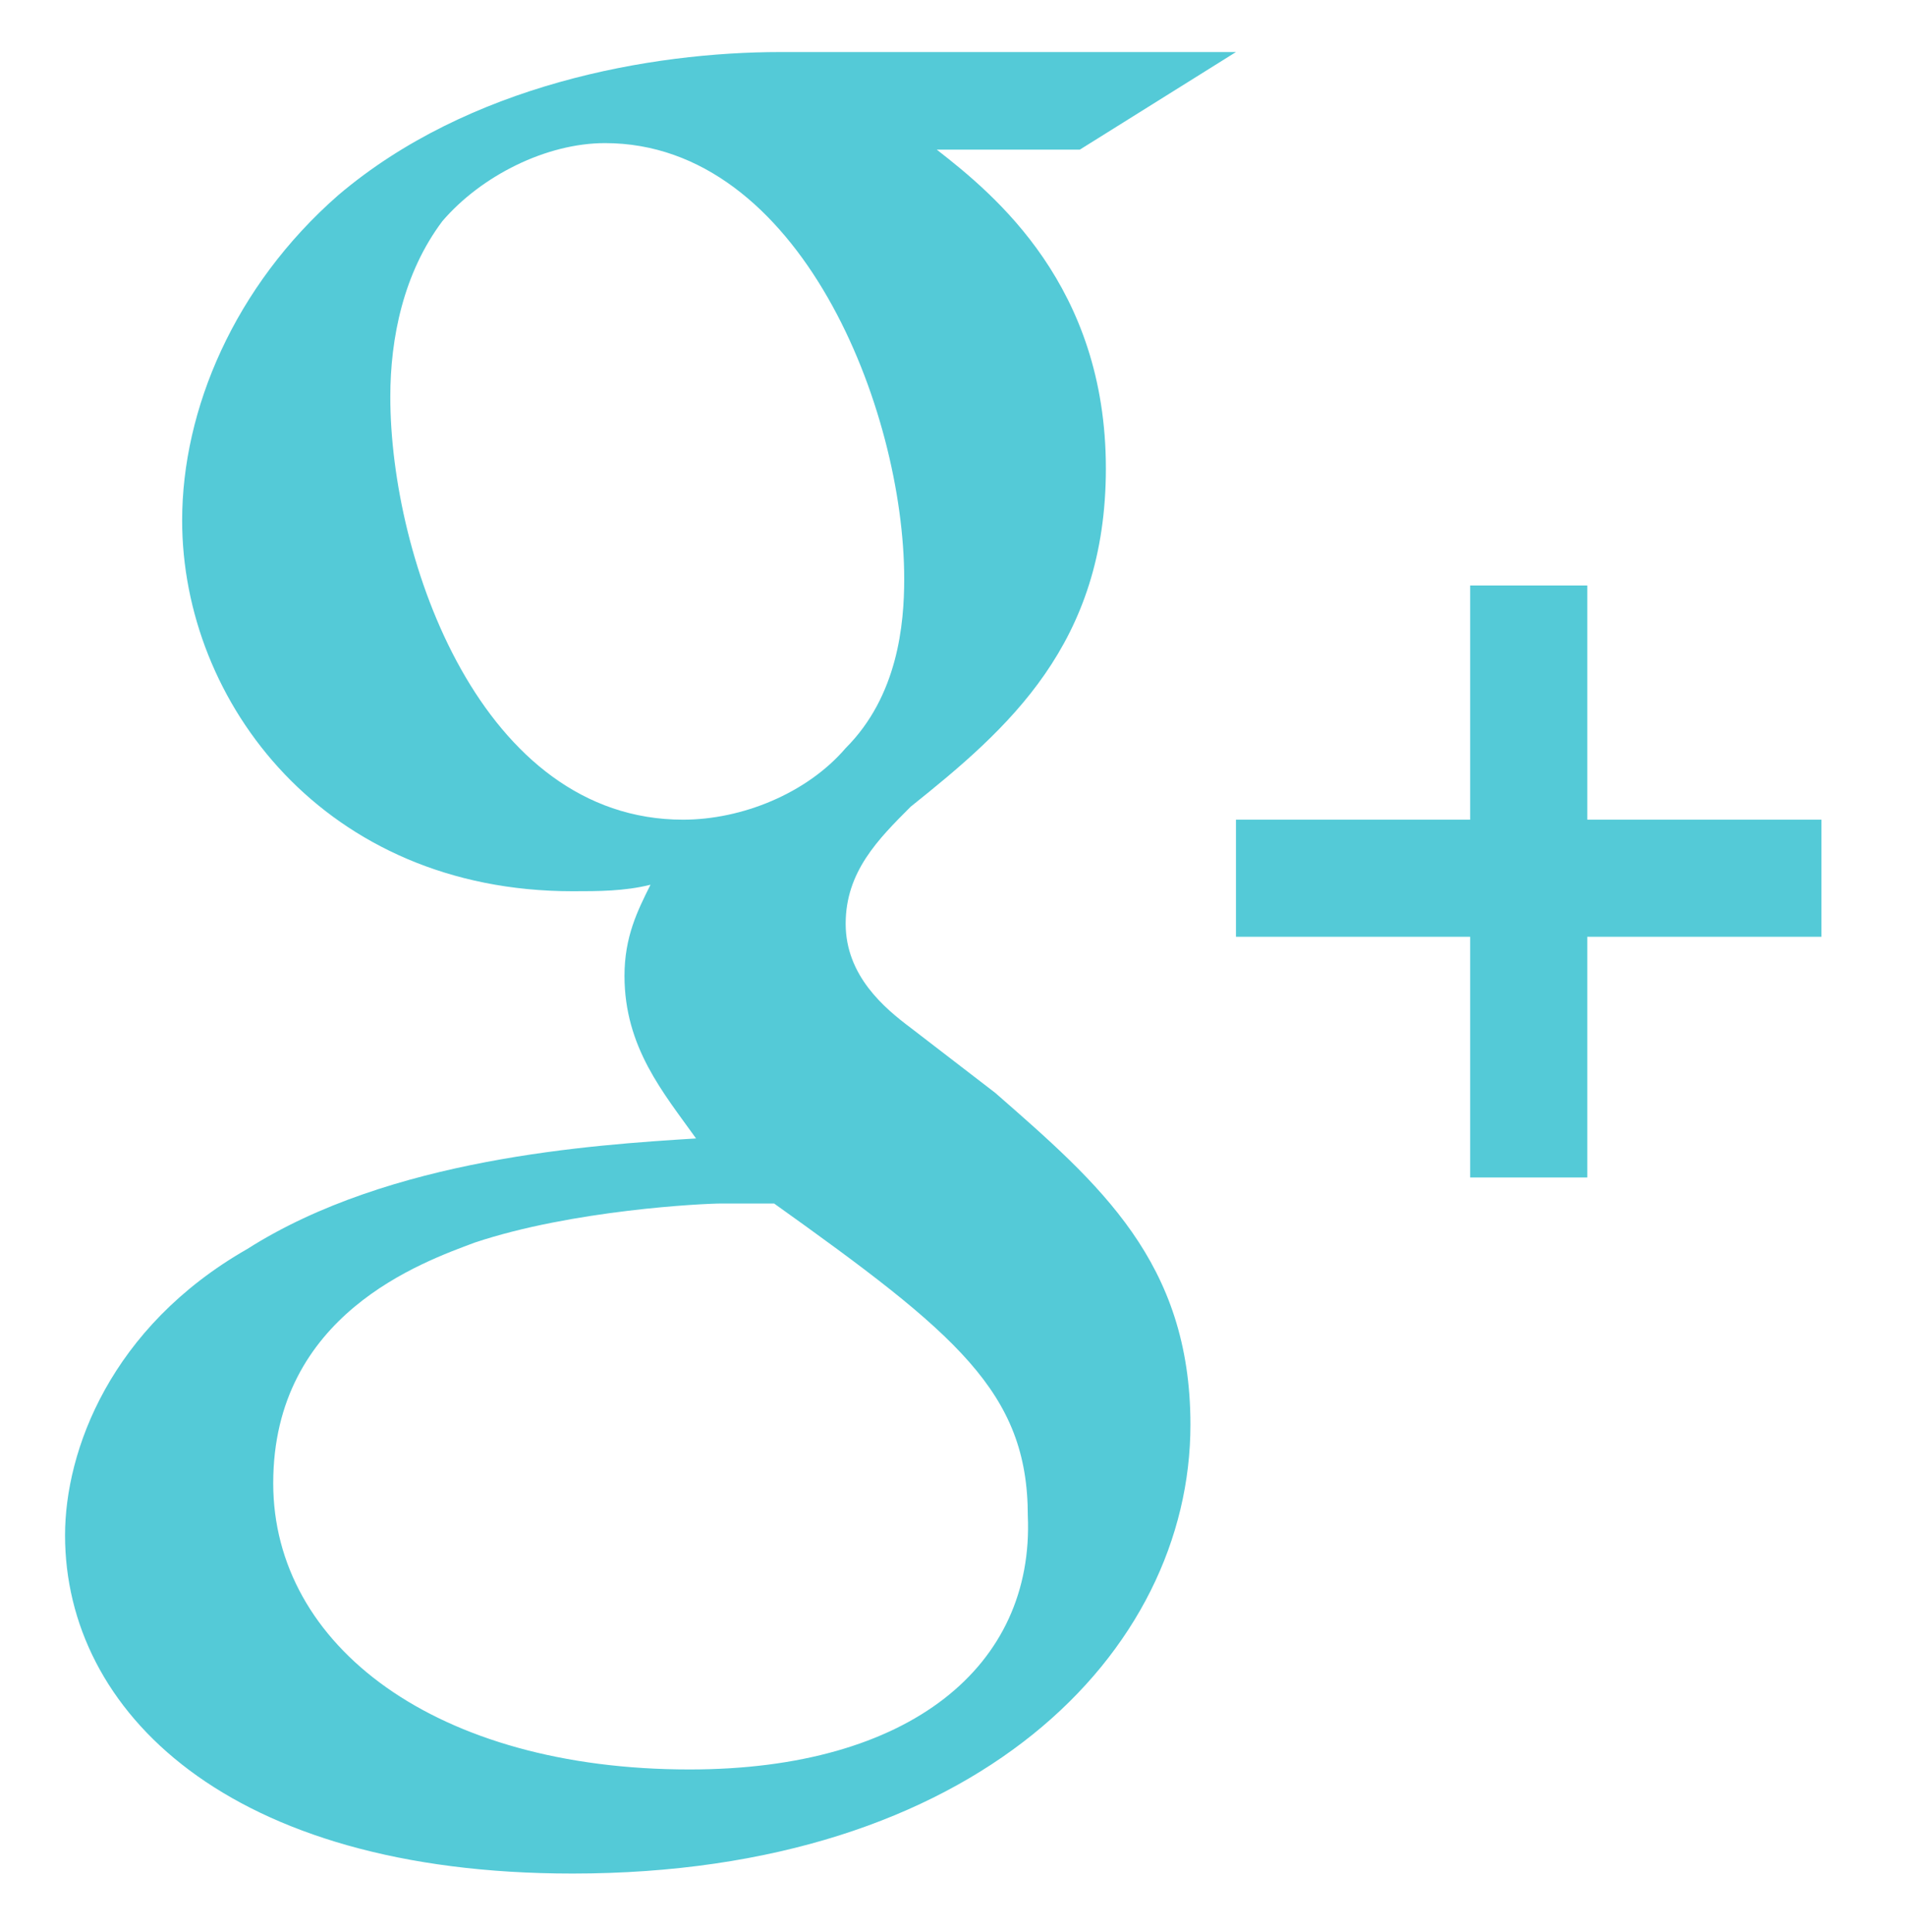 <?xml version="1.0" encoding="utf-8"?>
<!-- Generator: Adobe Illustrator 18.0.0, SVG Export Plug-In . SVG Version: 6.00 Build 0)  -->
<!DOCTYPE svg PUBLIC "-//W3C//DTD SVG 1.1//EN" "http://www.w3.org/Graphics/SVG/1.1/DTD/svg11.dtd">
<svg version="1.1" id="Layer_1" xmlns="http://www.w3.org/2000/svg" xmlns:xlink="http://www.w3.org/1999/xlink" x="0px" y="0px"
	 viewBox="0 0 29.3 29.7" enable-background="new 0 0 29.3 29.7" xml:space="preserve">
<g display="none">
	<rect x="209.4" y="31.7" display="inline" fill="#EB5757" width="59.7" height="59.7"/>
	<rect x="276.8" y="31.7" display="inline" fill="#54CAD7" width="59.7" height="59.7"/>
	<rect x="344.2" y="31.7" display="inline" fill="#4D4D4D" width="59.7" height="59.7"/>
	<rect x="209.4" y="104.6" display="inline" fill="#F48732" width="59.7" height="59.7"/>
	<rect x="276.8" y="104.6" display="inline" fill="#BEF35B" width="59.7" height="59.7"/>
	<rect x="344.2" y="104.6" display="inline" fill="#8B71FB" width="59.7" height="59.7"/>
	<rect x="410.1" y="32.2" display="inline" fill="#F1F1F3" width="39.6" height="132.1"/>
</g>
<rect x="-89.5" y="-53.6" display="none" fill="#4D4D4D" width="163.5" height="154.1"/>
<g display="none">
	<g display="inline">
		<g>
			<path fill="#4D4D4D" d="M429.6-52c0,0,6,7.5,11.4,13.8c5.4,6.3,12.9,12,12.9,12s2.9-0.8,7.9-3.1c5-2.3,5.5-3.4,5.5-3.4
				s-1.5-6-5.3-6.2c-0.6-2.4-1.7-5.3-4.7-5.4c-0.3-2.6-2.3-7.9-6.1-8.7c0.2-2.9-1.4-5.4-1.4-5.4L429.6-52z"/>
			<path fill="#4D4D4D" d="M456.1-59.5l3.4,7.7c0,0-0.9,1-2.2,1.3c-1.3,0.3-4.3-3.1-5.1-4.9c-0.8-1.7-1.6-4-1.6-4L456.1-59.5z"/>
			<g>
				<path fill="#4D4D4D" d="M409.8-68.5c0,0-0.2,1.1,0.2,3.4c-2.2,1.9-3.1,5-2,7.9c1.1,2.9,3.9,4.6,6.8,4.5c1.2,1.9,2.1,2.6,2.1,2.6
					l6.6-0.9l-4.2-10.7l-4.2-10.7L409.8-68.5z"/>
				<path fill="#8B71FB" d="M453.9-100.1c-7.2,11.8-21.7,18.5-28.4,21.5c-6.7,3-8.7,3.1-10.1,4.9c-1.4,1.9,2.8,12.5,2.8,12.5
					s4.1,10.7,6.4,11.1c2.3,0.4,3.9-0.9,10.8-3.3c6.9-2.4,22.2-7.3,35.4-3.5c13.2,3.8,20,6.2,20,6.2l-13.2-33.8l-13.2-33.8
					C464.4-118.3,461.1-111.9,453.9-100.1z"/>
				<path fill="#6656C5" d="M447.8-73.3c-11,4.3-20.2,10.6-27,17.9c1.3,2.6,2.8,5.1,3.9,5.3c2.3,0.4,3.9-0.9,10.8-3.3
					c6.9-2.4,22.2-7.3,35.4-3.5c13.2,3.8,20,6.2,20,6.2L480-78.5C470-79.3,458.8-77.7,447.8-73.3z"/>
			</g>
			<g>
				<path fill="#4D4D4D" d="M497-58.9c0.7,3.9-0.3,6.7-3.5,8l0,0c-3.2,1.2-5.9,0-8-3.5c0,0-2.9-2.9-12.8-28.2
					c-9.9-25.2-9.7-29.3-9.7-29.3c-0.2-4,0.3-6.7,3.5-8l0,0c3.2-1.2,5.5,0,8,3.5c0,0,3.7,4.9,12.8,28.2
					C496.4-65.1,497-58.9,497-58.9z"/>
				<path fill="#F1F1F3" d="M486.2-87.8c6.7,17.1,9,32.1,9,32.1s-8.5-12.6-15.2-29.7c-6.7-17.1-9-32.1-9-32.1
					S479.5-104.9,486.2-87.8z"/>
			</g>
		</g>
		<g>
			<path fill="#4D4D4D" d="M521-98.4c0.2,0.6-0.1,1.3-0.7,1.5l-20.5,7c-0.6,0.2-1.3-0.1-1.5-0.7l0,0c-0.2-0.6,0.1-1.3,0.7-1.5
				l20.5-7C520.2-99.3,520.8-99,521-98.4L521-98.4z"/>
			<g>
				<path fill="#4D4D4D" d="M505.9-122.2c0.6,0.3,0.8,1,0.5,1.6l-9.6,19.5c-0.3,0.6-1,0.8-1.6,0.5l0,0c-0.6-0.3-0.8-1-0.5-1.6
					l9.6-19.5C504.6-122.2,505.3-122.5,505.9-122.2L505.9-122.2z"/>
				<path fill="#4D4D4D" d="M523.6-70.3c0.3-0.6,0-1.3-0.5-1.6l-19.5-9.6c-0.6-0.3-1.3,0-1.6,0.5l0,0c-0.3,0.6,0,1.3,0.5,1.6
					l19.5,9.6C522.6-69.4,523.3-69.7,523.6-70.3L523.6-70.3z"/>
			</g>
		</g>
	</g>
	<g display="inline">
		<g>
			<polygon fill="#54CAD7" points="623.6,-72.7 623.6,-67 531.5,-67 531.5,-159 537.3,-159 537.3,-72.7 			"/>
			<polygon fill="#4D4D4D" points="572.7,-127.1 596.2,-121.2 604.3,-134.8 611.7,-130.3 612.1,-153.3 592,-142.2 599.4,-137.7 
				593.5,-127.8 570.9,-133.5 546.8,-109.3 550.8,-105.2 			"/>
			<polygon fill="#54CAD7" points="566.1,-78.5 577.6,-78.5 577.6,-119.9 574.5,-120.7 566.1,-112.3 			"/>
			<polygon fill="#54CAD7" points="548.8,-99.1 548.8,-78.5 560.3,-78.5 560.3,-106.6 550.8,-97.1 			"/>
			<polygon fill="#54CAD7" points="600.6,-117.3 600.6,-78.5 612.1,-78.5 612.1,-123.4 606.3,-126.9 			"/>
			<polygon fill="#54CAD7" points="594.8,-78.5 594.8,-115.6 583.3,-118.5 583.3,-78.5 			"/>
		</g>
	</g>
</g>
<g id="Responsivo_1_" display="none">
	<g display="inline">
		<g>
			<g>
				<path fill="#4D4D4D" stroke="#F1F1F3" stroke-width="6" stroke-miterlimit="10" d="M-463.4-110.7h-1.3c0,0-7.7-2.2-7.7-23.8
					c0-6.4-34.1-6.3-34.1,0.6c0,20.8-7.9,23.2-7.9,23.2h-1.1c-1,0-1.7,0.4-1.7,1.3v0.9c0,1,0.8,1.3,1.7,1.3h52.1
					c1,0,3.4-0.3,3.4-1.3v-0.9C-460-110.4-462.5-110.7-463.4-110.7z"/>
				<path fill="#4D4D4D" stroke="#F1F1F3" stroke-width="6" stroke-miterlimit="10" d="M-429-218.4h-121.2c-2.3,0-3.6,0.6-3.6,3
					v73.3v11.2c0,2.3,1.2,4.5,3.6,4.5H-429c2.3,0,3.7-2.2,3.7-4.5v-11.2v-73.3C-425.3-217.8-426.7-218.4-429-218.4z"/>
			</g>
		</g>
	</g>
	<g display="inline">
		<g>
			<g>
				<path fill="#4D4D4D" stroke="#F1F1F3" stroke-width="6" stroke-miterlimit="10" d="M-409.6-92.9c0,2.6-2,4.8-4.5,4.8h-47.1
					c-2.5,0-5.7-2.1-5.7-4.8v-64.9c0-2.6,3.2-3.3,5.7-3.3h47.1c2.5,0,4.5,0.7,4.5,3.3V-92.9z"/>
			</g>
		</g>
	</g>
	<g display="inline">
		<g>
			<g>
				<path fill="#4D4D4D" stroke="#F1F1F3" stroke-width="6" stroke-miterlimit="10" d="M-444.4-92.2c0,2.1-2.8,4-5,4h-24.4
					c-2.1,0-1.9-1.9-1.9-4v-52.6c0-2.1-0.2-2.4,1.9-2.4h24.4c2.1,0,5,0.3,5,2.4V-92.2z"/>
				<g>
					<path fill="#4D4D4D" stroke="#F1F1F3" stroke-width="6" stroke-miterlimit="10" d="M-440.9-92.2c0,2.1-2.8,4-5,4h-24.4
						c-2.1,0-1.9-1.9-1.9-4v-52.6c0-2.1-0.2-2.4,1.9-2.4h24.4c2.1,0,5,0.3,5,2.4V-92.2z"/>
				</g>
			</g>
		</g>
	</g>
	<g display="inline">
		<g>
			<g>
				<path fill="#4D4D4D" d="M-463.4-110.7h-1.3c0,0-7.7-2.2-7.7-23.8c0-6.4-34.1-6.3-34.1,0.6c0,20.8-7.9,23.2-7.9,23.2h-1.1
					c-1,0-1.7,0.4-1.7,1.3v0.9c0,1,0.8,1.3,1.7,1.3h52.1c1,0,3.4-0.3,3.4-1.3v-0.9C-460-110.4-462.5-110.7-463.4-110.7z"/>
				<path fill="#4D4D4D" d="M-429-218.4h-121.2c-2.3,0-3.6,0.6-3.6,3v73.3v11.2c0,2.3,1.2,4.5,3.6,4.5H-429c2.3,0,3.7-2.2,3.7-4.5
					v-11.2v-73.3C-425.3-217.8-426.7-218.4-429-218.4z"/>
				<rect x="-548.6" y="-213.2" fill="#F0F0F0" width="116.4" height="67.7"/>
				<path fill="#B1B1B1" d="M-484.3-135.1c0,2.9-2.3,5.2-5.2,5.2l0,0c-2.9,0-5.2-2.3-5.2-5.2l0,0c0-2.9,2.3-5.2,5.2-5.2l0,0
					C-486.6-140.3-484.3-137.9-484.3-135.1L-484.3-135.1z"/>
			</g>
		</g>
		<g>
			<path fill="#FF4522" d="M-501.7-202.7c0,1-2.3,1.6-3.4,1.6h-21.8c-1.1,0-0.8-0.7-0.8-1.6v-3.4c0-1-0.3-1.9,0.8-1.9h21.8
				c1.1,0,3.4,0.9,3.4,1.9V-202.7z"/>
			<path fill="#47DCE3" d="M-449.6-180.7c0,1-2.7,2.2-3.8,2.2h-73.5c-1.1,0-0.8-1.3-0.8-2.2v-16.2c0-1-0.3-2.4,0.8-2.4h73.5
				c1.1,0,3.8,1.4,3.8,2.4V-180.7z"/>
			<path fill="#979797" d="M-505.2-155.1c0,2.1-0.7,6.1-1.9,6.1h-19.9c-1.1,0-0.8-4-0.8-6.1v-19.2c0-2.1-0.3-2.5,0.8-2.5h19.9
				c1.1,0,1.9,0.4,1.9,2.5V-155.1z"/>
			<path fill="#979797" d="M-479.1-155.1c0,2.1-0.5,6.1-1.7,6.1h-19.9c-1.1,0-1-4-1-6.1v-19.2c0-2.1-0.1-2.5,1-2.5h19.9
				c1.1,0,1.7,0.4,1.7,2.5V-155.1z"/>
			<path fill="#979797" d="M-449.6-155.1c0,2.1-2.7,6.1-3.8,6.1h-19.9c-1.1,0-2.4-4-2.4-6.1v-19.2c0-2.1,1.3-2.5,2.4-2.5h19.9
				c1.1,0,3.8,0.4,3.8,2.5V-155.1z"/>
		</g>
	</g>
	<g display="inline">
		<g>
			<g>
				<path fill="#4D4D4D" d="M-409.6-92.9c0,2.6-2,4.8-4.5,4.8h-47.1c-2.5,0-5.7-2.1-5.7-4.8v-64.9c0-2.6,3.2-3.3,5.7-3.3h47.1
					c2.5,0,4.5,0.7,4.5,3.3V-92.9z"/>
				<rect x="-460" y="-157.6" fill="#F0F0F0" width="45.2" height="57.3"/>
				<circle fill="#B1B1B1" cx="-437.6" cy="-94.2" r="3.8"/>
			</g>
		</g>
		<g>
			<path fill="#FF4522" d="M-439.2-149c0,0.7,0.7,1.7,0,1.7h-15c-0.8,0-2.4-1-2.4-1.7v-2.6c0-0.7,1.6-0.8,2.4-0.8h15
				c0.8,0,0,0.1,0,0.8V-149z"/>
			<path fill="#47DCE3" d="M-420-129.4c0,0.9-0.6,3-1.3,3h-32.9c-0.7,0-2.3-2.2-2.3-3v-13.5c0-0.9,1.6-2.5,2.3-2.5h32.9
				c0.7,0,1.3,1.7,1.3,2.5V-129.4z"/>
			<path fill="#979797" d="M-439.2-106.5c0,1.7-0.4,2.7-1.2,2.7h-13.7c-0.8,0-2.5-1-2.5-2.7v-16c0-1.7,1.6-2.1,2.5-2.1h13.7
				c0.8,0,1.2,0.4,1.2,2.1V-106.5z"/>
			<path fill="#979797" d="M-420-107.2c0,1.7-0.6,3.4-1.3,3.4h-14.7c-0.7,0-1.3-1.7-1.3-3.4v-14.3c0-1.7,0.6-3.1,1.3-3.1h14.7
				c0.7,0,1.3,1.4,1.3,3.1V-107.2z"/>
		</g>
	</g>
	<g display="inline">
		<g>
			<g>
				<path fill="#4D4D4D" d="M-444.4-92.2c0,2.1-2.8,4-5,4h-24.4c-2.1,0-1.9-1.9-1.9-4v-52.6c0-2.1-0.2-2.4,1.9-2.4h24.4
					c2.1,0,5,0.3,5,2.4V-92.2z"/>
				<g>
					<path fill="#4D4D4D" d="M-440.9-92.2c0,2.1-2.8,4-5,4h-24.4c-2.1,0-1.9-1.9-1.9-4v-52.6c0-2.1-0.2-2.4,1.9-2.4h24.4
						c2.1,0,5,0.3,5,2.4V-92.2z"/>
					<rect x="-472.2" y="-142" fill="#F0F0F0" width="27.8" height="46.9"/>
					<circle fill="#B1B1B1" cx="-458" cy="-92.7" r="2.3"/>
					<path fill="#B1B1B1" d="M-453.1-144.3c0,0.3-0.2,0.5-0.5,0.5h-11.1c-0.3,0-0.5-0.2-0.5-0.5v-0.7c0-0.3,0.2-0.5,0.5-0.5h11.1
						c0.3,0,0.5,0.2,0.5,0.5V-144.3z"/>
				</g>
			</g>
		</g>
		<g>
			<path fill="#FF4522" d="M-449.6-134.5c0,0.6-0.5,1.2-1.2,1.2h-18.5c-0.6,0-1.2-0.5-1.2-1.2v-2.9c0-0.6,0.5-1.2,1.2-1.2h18.5
				c0.6,0,1.2,0.5,1.2,1.2V-134.5z"/>
			<path fill="#47DCE3" d="M-449.6-120.6c0,0.6-0.5,1.2-1.2,1.2h-18.5c-0.6,0-1.2-0.5-1.2-1.2v-9.8c0-0.6,0.5-1.2,1.2-1.2h18.5
				c0.6,0,1.2,0.5,1.2,1.2V-120.6z"/>
			<path fill="#979797" d="M-447.8-110.9c0,0.6-1.2,1.9-1.9,1.9h-19.9c-0.7,0-0.9-1.3-0.9-1.9v-5.8c0-0.6,0.2-1,0.9-1h19.9
				c0.7,0,1.9,0.3,1.9,1V-110.9z"/>
			<path fill="#979797" d="M-447.8-101.4c0,0.6-1.2,1.1-1.9,1.1h-19.9c-0.7,0-0.9-0.5-0.9-1.1v-5.8c0-0.6,0.2-0.1,0.9-0.1h19.9
				c0.7,0,1.9-0.6,1.9,0.1V-101.4z"/>
		</g>
	</g>
</g>
<g id="RS" display="none">
	<polygon display="inline" fill="#F1F1F3" points="-570.7,-8.8 -571.3,2.9 -567.8,2.4 -564.1,-1.7 -560.4,-3.4 -529.5,-2.9 
		-517.3,-22 -517.9,-25.9 -551.6,-24.4 	"/>
	<polygon display="inline" fill="#F48732" stroke="#F1F1F3" stroke-width="6" stroke-miterlimit="10" points="-552.4,-24.4 
		-520.4,-24.4 -520.4,-74.4 -600.4,-74.4 -600.4,-24.4 -568.5,-24.4 -568.5,-8.8 	"/>
	<polygon display="inline" fill="#F48732" stroke="#F1F1F3" stroke-width="4" stroke-miterlimit="10" points="-595.9,4 -612,4 
		-612,-21.2 -571.7,-21.2 -571.7,4 -587.8,4 -587.8,11.9 	"/>
	
		<line display="inline" fill="none" stroke="#F1F1F3" stroke-width="2" stroke-miterlimit="10" x1="-583" y1="-57.2" x2="-537.9" y2="-57.2"/>
	
		<line display="inline" fill="none" stroke="#F1F1F3" stroke-width="2" stroke-miterlimit="10" x1="-603.5" y1="-12.5" x2="-579.8" y2="-12.5"/>
	
		<line display="inline" fill="none" stroke="#F1F1F3" stroke-width="2" stroke-miterlimit="10" x1="-603.5" y1="-4.9" x2="-589.5" y2="-4.9"/>
	
		<line display="inline" fill="none" stroke="#F1F1F3" stroke-width="2" stroke-miterlimit="10" x1="-583" y1="-49.5" x2="-553.8" y2="-49.5"/>
	
		<line display="inline" fill="none" stroke="#F1F1F3" stroke-width="2" stroke-miterlimit="10" x1="-583" y1="-41.6" x2="-576.3" y2="-41.6"/>
	
		<line display="inline" fill="none" stroke="#F1F1F3" stroke-width="2" stroke-miterlimit="10" x1="-567.8" y1="-41.6" x2="-545.1" y2="-41.6"/>
	<g display="inline">
		<path fill="#F1F1F3" d="M-462.7,8.1c2.5-3.7,3.2-8.7,1.5-12.8c-1.8-4.4-5.9-7-11-7l-19.5,0c0.7-4,1.6-9.6,1.5-10.8h0
			c-0.6-8.2-5.6-17.9-5.9-18.3c-1.5-2.8-6.1-5-10.6-5c-1,0-2,0.1-2.9,0.3c-7.3,1.6-9.1,6.7-9,9.4c0,0.5,0.2,8.4,0.3,11.7
			c-1.4,2.9-3.9,7.4-6.5,11.4c-2.7,4.4-4.6,6.9-5.7,8.1c-0.5-0.1-1-0.1-1.5-0.1h-30c-4.5,0-8.2,3.7-8.2,8.2v41.5l0,0.1
			c0.3,4.1,3.8,7.3,7.9,7.3h26.9c3,0,5.7-1.7,7-4.3c1.5,0.7,3.3,1.3,5.4,1.3h40.2c9.1,0,13.1-4.2,14.9-7.8c1.8-3.6,1.8-7.5,1.2-10.3
			c2.1-3.2,3.2-7.6,2-11.5C-462.8,16.8-461.3,12.6-462.7,8.1z"/>
		<path fill="#F48732" d="M-468.2,7.3c5.1-5,3.5-15.2-5.2-15.2l-23,0c0.9-4.9,2.2-12.9,2.1-13.7c-0.5-7.2-5.1-16-5.3-16.4
			c-0.8-1.6-5.1-3.7-9.4-2.8c-5.5,1.2-6.1,4.7-6,5.7c0,0,0.2,9.6,0.3,12.2c-2.6,5.8-11.7,21-14.5,22.2c-0.7-0.4-1.4-0.6-2.2-0.6
			h-29.1c-2.5,0-4.5,2-4.5,4.5v40.1c0.2,2.2,2,3.9,4.2,3.9h26.1c2.3,0,4.2-1.9,4.2-4.2v-1.3c0,0,1-0.1,1.4,0.2
			c1.7,1.1,3.8,2.4,6.5,2.4h39c14.6,0,13-12.9,11.7-14.7c2.5-2.7,4-7.4,1.9-11.1C-468.5,16.8-465.7,12.1-468.2,7.3L-468.2,7.3z"/>
		<rect x="-560.8" y="2.9" fill="#F48732" width="25.2" height="40.1"/>
		<path fill="#F1F1F3" d="M-475,7l-0.2,1c6.7,1.9,3.1,9.6-1.7,10.1l-0.2,1c6.4,1.6,3.4,9.6-1.7,10.1l-0.2,1c5.3,0.9,4,9.8-4,9.8
			l-39.6,0c-2.8,0-5.3-3.2-7.4-3.2h-1.8V6.1c2.2-1.4,5-3.2,6.5-4.5c2.9-2.5,14.7-21.6,14.7-24s-0.2-12.7-0.2-12.7s2.3-3,7.5-0.8
			c0,0,4.4,8.2,4.8,14.7c0,0-2,13.4-3,17.6h27.4C-467.4-3.6-468.7,6-475,7L-475,7z"/>
		<path d="M-475,7"/>
		<circle fill="#F1F1F3" cx="-548.2" cy="38.2" r="3.4"/>
	</g>
</g>
<g id="Marketing" display="none">
	<g display="inline">
		<path fill="#4D4D4D" stroke="#F1F1F3" stroke-width="6" stroke-miterlimit="10" d="M-221.6,266.6c0,0,6.1,7.7,11.6,14.2
			c5.5,6.4,13.2,12.3,13.2,12.3s3-0.8,8.1-3.2c5.1-2.4,5.6-3.5,5.6-3.5s-1.5-6.1-5.4-6.4c-0.6-2.4-1.8-5.5-4.8-5.6
			c-0.3-2.7-2.3-8.1-6.2-9c0.2-3-1.4-5.6-1.4-5.6L-221.6,266.6z"/>
		<path fill="#4D4D4D" stroke="#F1F1F3" stroke-width="6" stroke-miterlimit="10" d="M-194.4,258.9l3.5,7.9c0,0-0.9,1-2.3,1.3
			c-1.4,0.3-4.4-3.2-5.2-5c-0.8-1.8-1.6-4.1-1.6-4.1L-194.4,258.9z"/>
		<path fill="#4D4D4D" stroke="#F1F1F3" stroke-width="6" stroke-miterlimit="10" d="M-241.9,249.7c0,0-0.2,1.2,0.2,3.4
			c-2.2,1.9-3.1,5.2-2,8.1c1.1,2.9,4,4.7,7,4.6c1.3,1.9,2.2,2.7,2.2,2.7l6.7-0.9l-4.3-10.9l-4.3-10.9L-241.9,249.7z"/>
		<path fill="#8B71FB" stroke="#F1F1F3" stroke-width="6" stroke-miterlimit="10" d="M-172.1,233.3"/>
		<g>
			<path fill="#4D4D4D" stroke="#F1F1F3" stroke-width="6" stroke-miterlimit="10" d="M-158.5,268.1c1,0.4,2,0.1,2.7-0.2l0,0
				c3.2-1.3,4-4.4,3.2-8.4c0,0-0.7-6.3-10-30c-9.3-23.8-13.1-28.8-13.1-28.8c-2.6-3.6-4.9-4.8-8.2-3.6l0,0c-0.8,0.3-1.4,0.6-1.9,1.2
				l-0.5,0.8c0,0-3,6-10.3,18.1c-7.3,12.1-22.2,19-29.1,22.1c-6.9,3-8.9,3.2-10.4,5.1c-1.5,1.9,2.9,12.9,2.9,12.9s4.2,11,6.6,11.4
				c2.4,0.4,4-0.9,11.1-3.3c7.1-2.5,22.8-7.5,36.4-3.6C-165.4,265.6-158.5,268.1-158.5,268.1L-158.5,268.1z"/>
		</g>
		<g>
			<path fill="#4D4D4D" d="M-221.6,266.6c0,0,6.1,7.7,11.6,14.2c5.5,6.4,13.2,12.3,13.2,12.3s3-0.8,8.1-3.2c5.1-2.4,5.6-3.5,5.6-3.5
				s-1.5-6.1-5.4-6.4c-0.6-2.4-1.8-5.5-4.8-5.6c-0.3-2.7-2.3-8.1-6.2-9c0.2-3-1.4-5.6-1.4-5.6L-221.6,266.6z"/>
			<path fill="#4D4D4D" d="M-194.4,258.9l3.5,7.9c0,0-0.9,1-2.3,1.3c-1.4,0.3-4.4-3.2-5.2-5c-0.8-1.8-1.6-4.1-1.6-4.1L-194.4,258.9z
				"/>
			<g>
				<path fill="#4D4D4D" d="M-241.9,249.7c0,0-0.2,1.2,0.2,3.4c-2.2,1.9-3.1,5.2-2,8.1c1.1,2.9,4,4.7,7,4.6c1.3,1.9,2.2,2.7,2.2,2.7
					l6.7-0.9l-4.3-10.9l-4.3-10.9L-241.9,249.7z"/>
				<path fill="#8B71FB" d="M-196.7,217.3c-7.3,12-22.2,19-29.1,22c-6.9,3-8.9,3.2-10.4,5.1c-1.5,1.9,2.9,12.8,2.9,12.8
					s4.2,11,6.5,11.4c2.4,0.4,4-0.9,11.1-3.3c7.1-2.4,22.7-7.5,36.3-3.6c13.5,3.9,20.5,6.3,20.5,6.3l-13.5-34.6l-13.5-34.6
					C-185.9,198.7-189.3,205.3-196.7,217.3z"/>
				<path fill="#6656C5" d="M-203,244.7c-11.2,4.4-20.7,10.9-27.6,18.3c1.3,2.7,2.8,5.2,4,5.4c2.4,0.4,4-0.9,11.1-3.3
					c7.1-2.4,22.7-7.5,36.3-3.6c13.5,3.9,20.5,6.3,20.5,6.3l-11.1-28.5C-180.3,238.6-191.7,240.3-203,244.7z"/>
			</g>
			<g>
				<path fill="#4D4D4D" d="M-152.6,259.5c0.8,4-0.3,6.9-3.6,8.2l0,0c-3.2,1.3-6.1,0-8.2-3.6c0,0-3-3-13.1-28.8
					c-10.1-25.8-10-30-10-30c-0.2-4.1,0.3-6.9,3.6-8.2l0,0c3.2-1.3,5.6-0.1,8.2,3.6c0,0,3.8,5.1,13.1,28.8
					C-153.3,253.2-152.6,259.5-152.6,259.5z"/>
				<path fill="#F1F1F3" d="M-163.7,229.9c6.8,17.5,9.2,32.9,9.2,32.9s-8.7-12.9-15.5-30.4c-6.8-17.5-9.2-32.9-9.2-32.9
					S-170.5,212.4-163.7,229.9z"/>
			</g>
		</g>
	</g>
	<g display="inline">
		<g>
			<path fill="#4D4D4D" stroke="#F1F1F3" stroke-width="6" stroke-miterlimit="10" d="M-135.8,219.9c0.2,0.6-0.1,1.3-0.7,1.5
				l-21,7.2c-0.6,0.2-1.3-0.1-1.5-0.7l0,0c-0.2-0.6,0.1-1.3,0.7-1.5l21-7.2C-136.7,219-136,219.3-135.8,219.9L-135.8,219.9z"/>
			<g>
				<path fill="#4D4D4D" stroke="#F1F1F3" stroke-width="6" stroke-miterlimit="10" d="M-151.3,195.5c0.6,0.3,0.8,1,0.5,1.6
					l-9.8,19.9c-0.3,0.6-1,0.8-1.6,0.5l0,0c-0.6-0.3-0.8-1-0.5-1.6l9.8-19.9C-152.6,195.5-151.9,195.3-151.3,195.5L-151.3,195.5z"/>
				<path fill="#4D4D4D" stroke="#F1F1F3" stroke-width="6" stroke-miterlimit="10" d="M-133.2,248.7c0.3-0.6,0-1.3-0.5-1.6
					l-19.9-9.8c-0.6-0.3-1.3,0-1.6,0.5l0,0c-0.3,0.6,0,1.3,0.5,1.6l19.9,9.8C-134.2,249.5-133.5,249.3-133.2,248.7L-133.2,248.7z"/>
			</g>
		</g>
		<g>
			<path fill="#4D4D4D" d="M-135.8,219.9c0.2,0.6-0.1,1.3-0.7,1.5l-21,7.2c-0.6,0.2-1.3-0.1-1.5-0.7l0,0c-0.2-0.6,0.1-1.3,0.7-1.5
				l21-7.2C-136.7,219-136,219.3-135.8,219.9L-135.8,219.9z"/>
			<g>
				<path fill="#4D4D4D" d="M-151.3,195.5c0.6,0.3,0.8,1,0.5,1.6l-9.8,19.9c-0.3,0.6-1,0.8-1.6,0.5l0,0c-0.6-0.3-0.8-1-0.5-1.6
					l9.8-19.9C-152.6,195.5-151.9,195.3-151.3,195.5L-151.3,195.5z"/>
				<path fill="#4D4D4D" d="M-133.2,248.7c0.3-0.6,0-1.3-0.5-1.6l-19.9-9.8c-0.6-0.3-1.3,0-1.6,0.5l0,0c-0.3,0.6,0,1.3,0.5,1.6
					l19.9,9.8C-134.2,249.5-133.5,249.3-133.2,248.7L-133.2,248.7z"/>
			</g>
		</g>
	</g>
	<g display="inline">
		<g>
			<g>
				<polygon fill="#54CAD7" stroke="#F1F1F3" stroke-width="6" stroke-miterlimit="10" points="-27.8,260.3 -27.8,266.2 -122,266.2 
					-122,172 -116.2,172 -116.2,260.3 				"/>
				<polygon fill="#4D4D4D" stroke="#F1F1F3" stroke-width="6" stroke-miterlimit="10" points="-80.3,204.7 -56.2,210.7 
					-47.9,196.8 -40.4,201.4 -40,177.9 -60.5,189.3 -53,193.8 -59,203.9 -82.1,198.2 -106.9,222.9 -102.7,227.1 				"/>
				<polygon fill="#F1F1F3" stroke="#F1F1F3" stroke-width="6" stroke-miterlimit="10" points="-111.5,226.8 -111.5,254.5 
					-40.4,254.5 -40.4,203.6 -78.6,205 				"/>
			</g>
		</g>
		<g>
			<g>
				<polygon fill="#54CAD7" points="-27.8,260.3 -27.8,266.2 -122,266.2 -122,172 -116.2,172 -116.2,260.3 				"/>
				<polygon fill="#4D4D4D" points="-79.9,204.7 -55.8,210.7 -47.5,196.8 -40,201.4 -39.6,177.9 -60.1,189.3 -52.6,193.8 
					-58.6,203.9 -81.7,198.2 -106.5,222.9 -102.3,227.1 				"/>
				<polygon fill="#54CAD7" points="-86.7,254.5 -74.9,254.5 -74.9,212 -78.1,211.2 -86.7,219.8 				"/>
				<polygon fill="#54CAD7" points="-104.4,233.3 -104.4,254.5 -92.6,254.5 -92.6,225.7 -102.3,235.4 				"/>
				<polygon fill="#54CAD7" points="-52.3,214.7 -52.3,254.5 -40.6,254.5 -40.6,208.5 -46.5,204.9 				"/>
				<polygon fill="#54CAD7" points="-57.2,254.5 -57.2,216.4 -69,213.5 -69,254.5 				"/>
			</g>
		</g>
	</g>
</g>
<g id="Android" display="none">
	<g display="inline">
		<path fill="#FFFFFF" stroke="#F1F1F3" stroke-width="6" stroke-miterlimit="10" d="M-477,181c-4.3,0-7.7,3.5-7.7,7.7h0v13.2v6.2
			v13.2h0c0,4.3,3.5,7.7,7.7,7.7c4.3,0,7.7-3.5,7.7-7.7l0,0v-13.2v-6.2v-13.2l0,0C-469.2,184.5-472.7,181-477,181z"/>
		<path fill="#FFFFFF" stroke="#F1F1F3" stroke-width="6" stroke-miterlimit="10" d="M-378,188.8c0-4.3-3.5-7.7-7.7-7.7
			c-4.3,0-7.7,3.5-7.7,7.7h0v13.2v6.2v13.2h0c0,4.3,3.5,7.7,7.7,7.7c4.3,0,7.7-3.5,7.7-7.7l0,0v-13.2v-6.2V188.8L-378,188.8z"/>
		<path fill="#FFFFFF" stroke="#F1F1F3" stroke-width="6" stroke-miterlimit="10" d="M-466.1,182.4h-0.4v51.1c0,4.3,3.5,7.8,7.7,7.8
			h6.5v4.6V259l0,0c0,4.3,3.5,7.7,7.7,7.7c4.3,0,7.7-3.5,7.7-7.7l0,0v-13.2v-4.6h10.6v4.6V259c0,4.3,3.5,7.7,7.8,7.7
			c4.3,0,7.7-3.5,7.7-7.7v-13.2v-4.6h6.5c4.3,0,7.7-3.5,7.7-7.8v-51.1h-0.1H-466.1z"/>
		<path fill="#FFFFFF" stroke="#F1F1F3" stroke-width="6" stroke-miterlimit="10" d="M-396.4,179.7v-3.7c-0.1-1.1-0.3-2.1-0.5-3.1
			c-1.9-9.1-8.3-16.8-17-21.3l5.4-9.9c0.3-0.6,0.1-1.4-0.5-1.7c-0.6-0.3-1.4-0.1-1.7,0.5l-5.4,10c-4.6-2-9.8-3.1-15.2-3.1
			c-5.5,0-10.7,1.1-15.3,3.1l-5.4-10c-0.3-0.6-1.1-0.8-1.7-0.5c-0.6,0.3-0.8,1.1-0.5,1.7l5.4,9.9c-8.3,4.3-14.4,11.5-16.6,20.1
			c-0.6,2.2-0.9,4.5-0.9,6.9c0,0.4,0,0.7,0,1.1H-396.4z M-415.4,160.7c1.8,0,3.3,1.5,3.3,3.3s-1.5,3.3-3.3,3.3
			c-1.8,0-3.3-1.5-3.3-3.3S-417.2,160.7-415.4,160.7z M-447.3,160.7c1.8,0,3.3,1.5,3.3,3.3s-1.5,3.3-3.3,3.3c-1.8,0-3.3-1.5-3.3-3.3
			S-449.1,160.7-447.3,160.7z"/>
	</g>
	<path display="inline" fill="#4D4D4D" stroke="#F1F1F3" stroke-width="6" stroke-miterlimit="10" d="M-353.6,223.9
		c0.1,14.8,13,19.7,13.1,19.8c-0.1,0.3-2.1,7-6.8,13.9c-4.1,6-8.3,11.9-15,12c-6.5,0.1-8.7-3.9-16.1-3.9c-7.5,0-9.8,3.8-16,4
		c-6.4,0.2-11.3-6.4-15.4-12.4c-8.4-12.1-14.8-34.3-6.2-49.3c4.3-7.4,11.9-12.1,20.2-12.3c6.3-0.1,12.3,4.2,16.1,4.2
		c3.9,0,11.1-5.3,18.7-4.5c3.2,0.1,12.1,1.3,17.9,9.7C-343.5,205.6-353.7,211.5-353.6,223.9 M-365.9,187.6c3.4-4.1,5.7-9.9,5.1-15.6
		c-4.9,0.2-10.9,3.3-14.4,7.4c-3.2,3.7-5.9,9.5-5.2,15.1C-374.9,194.9-369.3,191.7-365.9,187.6"/>
	<g display="inline">
		<path fill="#A2C839" d="M-477,181c-4.3,0-7.7,3.5-7.7,7.7h0v13.2v6.2v13.2h0c0,4.3,3.5,7.7,7.7,7.7c4.3,0,7.7-3.5,7.7-7.7l0,0
			v-13.2v-6.2v-13.2l0,0C-469.2,184.5-472.7,181-477,181z"/>
		<path fill="#A2C839" d="M-378,188.8c0-4.3-3.5-7.7-7.7-7.7c-4.3,0-7.7,3.5-7.7,7.7h0v13.2v6.2v13.2h0c0,4.3,3.5,7.7,7.7,7.7
			c4.3,0,7.7-3.5,7.7-7.7l0,0v-13.2v-6.2V188.8L-378,188.8z"/>
		<path fill="#A2C839" d="M-466.1,182.4h-0.4v51.1c0,4.3,3.5,7.8,7.7,7.8h6.5v4.6V259l0,0c0,4.3,3.5,7.7,7.7,7.7
			c4.3,0,7.7-3.5,7.7-7.7l0,0v-13.2v-4.6h10.6v4.6V259c0,4.3,3.5,7.7,7.8,7.7c4.3,0,7.7-3.5,7.7-7.7v-13.2v-4.6h6.5
			c4.3,0,7.7-3.5,7.7-7.8v-51.1h-0.1H-466.1z"/>
		<path fill="#A2C839" d="M-396.4,179.7v-3.7c-0.1-1.1-0.3-2.1-0.5-3.1c-1.9-9.1-8.3-16.8-17-21.3l5.4-9.9c0.3-0.6,0.1-1.4-0.5-1.7
			c-0.6-0.3-1.4-0.1-1.7,0.5l-5.4,10c-4.6-2-9.8-3.1-15.2-3.1c-5.5,0-10.7,1.1-15.3,3.1l-5.4-10c-0.3-0.6-1.1-0.8-1.7-0.5
			c-0.6,0.3-0.8,1.1-0.5,1.7l5.4,9.9c-8.3,4.3-14.4,11.5-16.6,20.1c-0.6,2.2-0.9,4.5-0.9,6.9c0,0.4,0,0.7,0,1.1H-396.4z
			 M-415.4,160.7c1.8,0,3.3,1.5,3.3,3.3s-1.5,3.3-3.3,3.3c-1.8,0-3.3-1.5-3.3-3.3S-417.2,160.7-415.4,160.7z M-447.3,160.7
			c1.8,0,3.3,1.5,3.3,3.3s-1.5,3.3-3.3,3.3c-1.8,0-3.3-1.5-3.3-3.3S-449.1,160.7-447.3,160.7z"/>
	</g>
	<path display="inline" fill="#4D4D4D" d="M-353.6,223.9c0.1,14.8,13,19.7,13.1,19.8c-0.1,0.3-2.1,7-6.8,13.9c-4.1,6-8.3,11.9-15,12
		c-6.5,0.1-8.7-3.9-16.1-3.9c-7.5,0-9.8,3.8-16,4c-6.4,0.2-11.3-6.4-15.4-12.4c-8.4-12.1-14.8-34.3-6.2-49.3
		c4.3-7.4,11.9-12.1,20.2-12.3c6.3-0.1,12.3,4.2,16.1,4.2c3.9,0,11.1-5.3,18.7-4.5c3.2,0.1,12.1,1.3,17.9,9.7
		C-343.5,205.6-353.7,211.5-353.6,223.9 M-365.9,187.6c3.4-4.1,5.7-9.9,5.1-15.6c-4.9,0.2-10.9,3.3-14.4,7.4
		c-3.2,3.7-5.9,9.5-5.2,15.1C-374.9,194.9-369.3,191.7-365.9,187.6"/>
</g>
<g id="Nube" display="none">
	<path id="MobileMe_1_" display="inline" fill="#54CAD7" stroke="#F1F1F3" stroke-width="7" stroke-miterlimit="10" d="M-355.5-100
		c0,20.8,16.8,37.7,37.4,37.7h115.8c20.7,0,37.4-16.9,37.4-37.7c0-18.8-13.7-34.4-31.5-37.2c0.2-1.3,0.4-2.7,0.4-4.1
		c0-13.2-10.6-23.9-23.7-23.9c-5.8,0-11.2,2.1-15.3,5.7c-7.4-16.7-16.8-32-43.3-32c-32.1,0-47.4,25-47.4,51.3c0,1.1,0,2.2,0.1,3.3
		C-342.7-133.4-355.5-118.2-355.5-100z"/>
	<path id="MobileMe_3_" display="inline" fill="#54CAD7" d="M-355.5-100c0,20.8,16.8,37.7,37.4,37.7h115.8
		c20.7,0,37.4-16.9,37.4-37.7c0-18.8-13.7-34.4-31.5-37.2c0.2-1.3,0.4-2.7,0.4-4.1c0-13.2-10.6-23.9-23.7-23.9
		c-5.8,0-11.2,2.1-15.3,5.7c-7.4-16.7-16.8-32-43.3-32c-32.1,0-47.4,25-47.4,51.3c0,1.1,0,2.2,0.1,3.3
		C-342.7-133.4-355.5-118.2-355.5-100z"/>
	<g display="inline">
		<path fill="#4D4D4D" d="M-294.8-123c-0.6,0-1.1,0.1-1.6,0.3c0.3,0.4,0.5,0.9,0.5,1.5c0,1.5-1.2,2.6-2.6,2.6c-0.4,0-0.7-0.1-1-0.2
			c0,0.1,0,0.1,0,0.2c0,2.4,2.2,4.4,4.8,4.4c2.7,0,4.8-2,4.8-4.4C-290-121.1-292.2-123-294.8-123z"/>
		<path fill="#4D4D4D" d="M-222.9-106.3c1.9-5.3,0.8-11.5-3.5-15.8c-4.1-4.1-9.8-5.4-15-3.7c-0.7,0.2-1,1.2,0,1.5
			c0.7,0.3,0.9,0.2,1.9,0.7c1.1,0.5,4.9,3.2,6.3,5.3c1.3,2.1,1.9,7.5-0.7,10.1c0,0-0.1,0.1-0.1,0.1c0,0-0.1,0.1-0.1,0.1
			c-2.6,2.6-8,2-10.1,0.7c-2.1-1.3-4.9-5.2-5.3-6.3c-0.5-1.1-0.4-1.2-0.7-1.9c-0.3-1-1.3-0.7-1.5,0c-1.7,5.2-0.4,10.9,3.7,15
			c4.3,4.3,10.7,5.5,16.1,3.4l22.7,22.7c2.6,2.6,6.7,2.6,9.2,0c2.6-2.6,2.6-6.7,0-9.2L-222.9-106.3z M-202.4-76.7
			c-1.2,1.2-3.1,1.2-4.2,0c-1.2-1.2-1.2-3.1,0-4.3c1.2-1.2,3.1-1.2,4.3,0C-201.2-79.8-201.2-77.9-202.4-76.7z"/>
		<path fill="#4D4D4D" d="M-272.1-118.6c-1.5,0-2.6-1.2-2.6-2.6c0-0.6,0.2-1.1,0.5-1.5c-0.5-0.2-1.1-0.3-1.6-0.3
			c-2.7,0-4.8,2-4.8,4.4c0,2.4,2.2,4.4,4.8,4.4c2.7,0,4.8-2,4.8-4.4c0-0.1,0-0.1,0-0.2C-271.4-118.7-271.7-118.6-272.1-118.6z"/>
		<path fill="#4D4D4D" d="M-185.5-115.4c-0.2-0.7-1.2-1-1.5,0c-0.3,0.7-0.2,0.9-0.7,1.9c-0.5,1.1-3.2,4.9-5.3,6.3
			c-2.1,1.3-7.5,1.9-10.1-0.7c0,0-0.1-0.1-0.1-0.1c0,0-0.1-0.1-0.1-0.1c-2.6-2.6-2-8-0.7-10.1c1.3-2.1,5.2-4.9,6.3-5.3
			c1.1-0.5,1.2-0.4,1.9-0.7c1-0.3,0.7-1.3,0-1.5c-5.2-1.7-10.9-0.4-15,3.7c-4.3,4.3-5.4,10.5-3.5,15.8l-22.8,22.8
			c-2.6,2.6-2.6,6.7,0,9.2c2.6,2.6,6.7,2.6,9.2,0l22.7-22.7c5.4,2.1,11.7,1,16.1-3.4C-185.1-104.5-183.8-110.2-185.5-115.4z
			 M-230.7-76.7c-1.2,1.2-3.1,1.2-4.2,0c-1.2-1.2-1.2-3.1,0-4.2c1.2-1.2,3.1-1.2,4.3,0C-229.6-79.8-229.6-77.9-230.7-76.7z"/>
		<path fill="#4D4D4D" d="M-252.2-136.3c0-1.3-0.5-1.8-1.7-1.8c-0.1,0-1.1,0-2.7,0c-0.1-1-0.2-2.1-0.2-3.1c0-9.7-6.4-18.3-14-23.6
			c0,0.2,0,0.4,0,0.6c0,0.7-0.1,1.5-0.1,2.2c-0.1,0.7-0.2,1.5-0.2,2.2c-0.1,1.5-0.4,2.9-0.7,4.3c-0.3,1.4-0.6,2.7-1,3.9
			c-0.4,1.2-0.8,2.4-1.2,3.4c-0.8,2.1-1.7,3.8-2.3,4.9c-0.7,1.1-1.1,1.7-1.1,1.7s0-0.2,0-0.5c0-0.3,0-0.9,0.1-1.5
			c0.1-1.3,0.2-3.1,0.3-5.3c0.2-2.2,0.3-4.7,0.5-7.3c0.1-1.3,0.1-2.7,0.2-4.1c0-0.7,0.1-1.4,0.1-2.1c0-0.7,0-1.4,0.1-2.1
			c0.1-1.2,0.1-2.4,0.1-3.6c-3.2-1.5-6.3-2.4-9.1-2.5c-2.8,0.1-5.9,1-9.1,2.5c0,1.2,0,2.4,0.1,3.6c0,0.7,0,1.4,0.1,2.1
			c0,0.7,0.1,1.4,0.1,2.1c0.1,1.4,0.1,2.8,0.2,4.1c0.2,2.6,0.3,5.1,0.5,7.3c0.1,2.2,0.2,4,0.3,5.3c0.1,0.6,0.1,1.2,0.1,1.5
			c0,0.4,0,0.5,0,0.5s-0.5-0.6-1.1-1.7c-0.7-1.1-1.5-2.8-2.3-4.9c-0.4-1-0.8-2.2-1.2-3.4c-0.3-1.2-0.7-2.5-1-3.9
			c-0.3-1.4-0.6-2.8-0.7-4.3c-0.1-0.7-0.2-1.5-0.2-2.2c0-0.7-0.1-1.5-0.1-2.2c0-0.2,0-0.4,0-0.6c-7.6,5.3-14,13.9-14,23.6
			c0,1.1-0.1,2.1-0.2,3.1c-1.6,0-2.6,0-2.7,0c-1.2,0-1.7,0.5-1.7,1.8c0,1.3,0,8.1,0,8.1h3.9c0,0.8-0.1,1.6-0.1,2.4
			c0,18.8,12.8,33.5,29.3,33.5c0,0,0,0,0,0s0,0,0,0c16.4,0,29.3-14.7,29.3-33.5c0-0.8,0-1.6-0.1-2.4h3.9
			C-252.2-128.1-252.2-135-252.2-136.3z M-285.2-95.4C-285.2-95.4-285.2-95.4-285.2-95.4C-285.2-95.4-285.3-95.4-285.2-95.4
			c-14.7,0-26.1-13.3-26.1-30.3c0-0.8,0-1.6,0.1-2.4h26h26c0.1,0.8,0.1,1.6,0.1,2.4C-259.2-108.7-270.6-95.4-285.2-95.4z"/>
	</g>
</g>
<g id="Cerebro_1_" display="none">
	<g display="inline">
		<g>
			<g>
				<path fill="#4D4D4D" stroke="#F1F1F3" stroke-width="6" stroke-miterlimit="10" d="M-301.5,51.2v56.2c0,0,1.2,9.8,9.5,10.1
					c0,0,9.4,2.4,13.9-4.6c0,0,9-0.4,11.6-10.3c0,0,5.1-2.8,4.2-11.9c0,0,4.9-6.4,0-12.1c0,0,2.9-6.4-3.1-11.1c0,0,0.4-8.4-7.8-11
					c0,0-1.2-5.9-11.7-6.5c0,0-1.7-5.6-8.3-5.3C-300,44.8-300.8,49.8-301.5,51.2z"/>
				<path fill="#F8F8F8" stroke="#F1F1F3" stroke-width="6" stroke-miterlimit="10" d="M-299.5,51.1c0,0,4-8,11.5-3
					c0,0,5,5.4,0,10.2c0,0-0.9,1.3-4.6,1.9c0,0,0.2-3.1-1.5-2.4c0,0-0.6,0.2-0.2,1.1c0,0,1.2,1.8-0.2,4.4c0,0-0.4,1.8,1.1,0.8
					c0,0,1-1.5,0.9-1.9c0,0,3.4-0.2,6-2.5c0,0,3.1-2,2.7-7.7c0,0,6.3-0.8,9.4,5.9c0,0,7,1.3,6.8,9.2c0,0-0.4,8.8-7.9,10.4
					c0,0-2.8,0.4-4.6,0c0,0,0.7-3.7,0.6-5c0,0,1.9-1.7,1.9-2.1c0,0-0.1-1.1-1.4-0.4c0,0-0.3,1.9-4.4,0.8c0,0-1.9,0,0,1.2
					c0,0,1,0.4,1.6,0.4c0,0,1.8,7.9-6,8.2c0,0-8.6-3.1-11.4-14.6V51.1z"/>
				<path fill="#F8F8F8" stroke="#F1F1F3" stroke-width="6" stroke-miterlimit="10" d="M-276.8,91c0,0,5,3.7,10.6,0.5
					c0,0,7.8-3.2,1.8-12.3c0,0,2.7-5.9-1.4-9.2c0,0-3,11.9-15.5,9.7c0,0-1.7,1.9-3.2,2.5l3.8,0.4c0,0,2,1.7-0.6,2.4
					c0,0-11.5-0.2-18.1-11.7v34.3c0,0,2,8.9,10.3,8.8c0,0,10-0.1,11.5-8.8c0,0,1.5-6.4-3.3-10c0,0,0.1-2.5,2-1.3c0,0,6,5.6,2.5,14.3
					c0,0,5.6-0.1,8.8-9c0,0,4.5-3.6,4-8.9c0,0-4.9,2.8-8.9,2.1c0,0-3.8-0.9-4.6-2.1c0,0-5,5.1-11.9,1.3c0,0-1.4,1.8-2.6,0.8
					c0,0,0.8-0.7,2.5-2.2l-0.1-2.8c0,0,1.4-1.1,1.3,0.5l0.1,2.2c0,0,5.7,3.2,10.1-2.2"/>
			</g>
			<g>
				<path fill="#4D4D4D" stroke="#F1F1F3" stroke-width="6" stroke-miterlimit="10" d="M-302.6,51.2v56.2c0,0-1.2,9.8-9.5,10.1
					c0,0-9.4,2.4-13.9-4.6c0,0-9-0.4-11.6-10.3c0,0-5.1-2.8-4.2-11.9c0,0-4.9-6.4,0-12.1c0,0-2.9-6.4,3.1-11.1c0,0-0.4-8.4,7.8-11
					c0,0,1.2-5.9,11.7-6.5c0,0,1.7-5.6,8.3-5.3C-304.2,44.8-303.4,49.8-302.6,51.2z"/>
				<path fill="#F8F8F8" stroke="#F1F1F3" stroke-width="6" stroke-miterlimit="10" d="M-304.7,51.1c0,0-4-8-11.5-3
					c0,0-5,5.4,0,10.2c0,0,0.9,1.3,4.6,1.9c0,0-0.2-3.1,1.5-2.4c0,0,0.6,0.2,0.2,1.1c0,0-1.2,1.8,0.2,4.4c0,0,0.4,1.8-1.1,0.8
					c0,0-1-1.5-0.9-1.9c0,0-3.4-0.2-6-2.5c0,0-3.1-2-2.7-7.7c0,0-6.3-0.8-9.4,5.9c0,0-7,1.3-6.8,9.2c0,0,0.4,8.8,7.9,10.4
					c0,0,2.8,0.4,4.6,0c0,0-0.7-3.7-0.6-5c0,0-1.9-1.7-1.9-2.1c0,0,0.1-1.1,1.4-0.4c0,0,0.3,1.9,4.4,0.8c0,0,1.9,0,0,1.2
					c0,0-1,0.4-1.6,0.4c0,0-1.8,7.9,6,8.2c0,0,8.6-3.1,11.4-14.6V51.1z"/>
				<path fill="#F8F8F8" stroke="#F1F1F3" stroke-width="6" stroke-miterlimit="10" d="M-327.3,91c0,0-5,3.7-10.6,0.5
					c0,0-7.8-3.2-1.8-12.3c0,0-2.7-5.9,1.4-9.2c0,0,3,11.9,15.5,9.7c0,0,1.7,1.9,3.2,2.5l-3.8,0.4c0,0-2,1.7,0.6,2.4
					c0,0,11.5-0.2,18.1-11.7v34.3c0,0-2,8.9-10.3,8.8c0,0-10-0.1-11.5-8.8c0,0-1.5-6.4,3.3-10c0,0-0.1-2.5-2-1.3c0,0-6,5.6-2.5,14.3
					c0,0-5.6-0.1-8.8-9c0,0-4.5-3.6-4-8.9c0,0,4.9,2.8,8.9,2.1c0,0,3.8-0.9,4.6-2.1c0,0,5,5.1,11.9,1.3c0,0,1.4,1.8,2.6,0.8
					c0,0-0.8-0.7-2.5-2.2l0.1-2.8c0,0-1.4-1.1-1.3,0.5l-0.1,2.2c0,0-5.7,3.2-10.1-2.2"/>
			</g>
		</g>
		<g>
			<path fill="#4D4D4D" stroke="#F1F1F3" stroke-width="6" stroke-miterlimit="10" d="M-287.6,120.5h-29c-1.2,0-2.2,0.8-2.2,1.8v1.2
				c0,1,1,1.8,2.2,1.8h29c1.2,0,2.2-0.8,2.2-1.8v-1.2C-285.4,121.3-286.4,120.5-287.6,120.5z"/>
			<path fill="#4D4D4D" stroke="#F1F1F3" stroke-width="6" stroke-miterlimit="10" d="M-287.6,127.7h-29c-1.2,0-2.2,0.8-2.2,1.8v1.2
				c0,1,1,1.8,2.2,1.8h29c1.2,0,2.2-0.8,2.2-1.8v-1.2C-285.4,128.5-286.4,127.7-287.6,127.7z"/>
			<path fill="#4D4D4D" stroke="#F1F1F3" stroke-width="6" stroke-miterlimit="10" d="M-287.6,134.9h-29c-1.2,0-2.2,0.8-2.2,1.8v1.2
				c0,1,1,1.8,2.2,1.8h29c1.2,0,2.2-0.8,2.2-1.8v-1.2C-285.4,135.7-286.4,134.9-287.6,134.9z"/>
			<path fill="#4D4D4D" stroke="#F1F1F3" stroke-width="6" stroke-miterlimit="10" d="M-312.9,142.1h21.7c0,3.6-5.8,6-10.9,6
				C-307.2,148.1-312.9,145.7-312.9,142.1z"/>
		</g>
		<path fill="#4D4D4D" stroke="#F1F1F3" stroke-width="6" stroke-miterlimit="10" d="M-299.3,38.4c0,1.5-1.2,2.7-2.7,2.7l0,0
			c-1.5,0-2.7-1.2-2.7-2.7v-19c0-1.5,1.2-2.7,2.7-2.7l0,0c1.5,0,2.7,1.2,2.7,2.7V38.4z"/>
		<path fill="#4D4D4D" stroke="#F1F1F3" stroke-width="6" stroke-miterlimit="10" d="M-253.8,88c-1.5,0-2.7-1.2-2.7-2.7l0,0
			c0-1.5,1.2-2.7,2.7-2.7h19c1.5,0,2.7,1.2,2.7,2.7l0,0c0,1.5-1.2,2.7-2.7,2.7H-253.8z"/>
		<path fill="#4D4D4D" stroke="#F1F1F3" stroke-width="6" stroke-miterlimit="10" d="M-369.6,88c-1.5,0-2.7-1.2-2.7-2.7l0,0
			c0-1.5,1.2-2.7,2.7-2.7h19c1.5,0,2.7,1.2,2.7,2.7l0,0c0,1.5-1.2,2.7-2.7,2.7H-369.6z"/>
		<path fill="#4D4D4D" stroke="#F1F1F3" stroke-width="6" stroke-miterlimit="10" d="M-268.4,49.8c-1.1,1.1-2.8,1.1-3.9,0l0,0
			c-1.1-1.1-1.1-2.8,0-3.9l13.4-13.4c1.1-1.1,2.8-1.1,3.9,0l0,0c1.1,1.1,1.1,2.8,0,3.9L-268.4,49.8z"/>
		<path fill="#4D4D4D" stroke="#F1F1F3" stroke-width="6" stroke-miterlimit="10" d="M-335.8,49.8c1.1,1.1,2.8,1.1,3.9,0l0,0
			c1.1-1.1,1.1-2.8,0-3.9l-13.4-13.4c-1.1-1.1-2.8-1.1-3.9,0l0,0c-1.1,1.1-1.1,2.8,0,3.9L-335.8,49.8z"/>
	</g>
	<g display="inline">
		<g>
			<g>
				<g>
					<path fill="#F1F1F3" d="M-301.4,51.3v56.2c0,0,1.2,9.8,9.5,10.1c0,0,9.4,2.4,13.9-4.6c0,0,9-0.4,11.6-10.3
						c0,0,5.1-2.8,4.2-11.9c0,0,4.9-6.4,0-12.1c0,0,2.9-6.4-3.1-11.1c0,0,0.4-8.4-7.8-11c0,0-1.2-5.9-11.7-6.5c0,0-1.7-5.6-8.3-5.3
						C-299.8,44.9-300.7,49.9-301.4,51.3z"/>
					<path fill="#BEF35B" d="M-299.4,51.2c0,0,4-8,11.5-3c0,0,5,5.4,0,10.2c0,0-0.9,1.3-4.6,1.9c0,0,0.2-3.1-1.5-2.4
						c0,0-0.6,0.2-0.2,1.1c0,0,1.2,1.8-0.2,4.4c0,0-0.4,1.8,1.1,0.8c0,0,1-1.5,0.9-1.9c0,0,3.4-0.2,6-2.5c0,0,3.1-2,2.7-7.7
						c0,0,6.3-0.8,9.4,5.9c0,0,7,1.3,6.8,9.2c0,0-0.4,8.8-7.9,10.4c0,0-2.8,0.4-4.6,0c0,0,0.7-3.7,0.6-5c0,0,1.9-1.7,1.9-2.1
						c0,0-0.1-1.1-1.4-0.4c0,0-0.3,1.9-4.4,0.8c0,0-1.9,0,0,1.2c0,0,1,0.4,1.6,0.4c0,0,1.8,7.9-6,8.2c0,0-8.6-3.1-11.4-14.6V51.2z"
						/>
					<path fill="#BEF35B" d="M-276.7,91.1c0,0,5,3.7,10.6,0.5c0,0,7.8-3.2,1.8-12.3c0,0,2.7-5.9-1.4-9.2c0,0-3,11.9-15.5,9.7
						c0,0-1.7,1.9-3.2,2.5l3.8,0.4c0,0,2,1.7-0.6,2.4c0,0-11.5-0.2-18.1-11.7v34.3c0,0,2,8.9,10.3,8.8c0,0,10-0.1,11.5-8.8
						c0,0,1.5-6.4-3.3-10c0,0,0.1-2.5,2-1.3c0,0,6,5.6,2.5,14.3c0,0,5.6-0.1,8.8-9c0,0,4.5-3.6,4-8.9c0,0-4.9,2.8-8.9,2.1
						c0,0-3.8-0.9-4.6-2.1c0,0-5,5.1-11.9,1.3c0,0-1.4,1.8-2.6,0.8c0,0,0.8-0.7,2.5-2.2l-0.1-2.8c0,0,1.4-1.1,1.3,0.5l0.1,2.2
						c0,0,5.7,3.2,10.1-2.2"/>
				</g>
				<g>
					<path fill="#F1F1F3" d="M-302.5,51.3v56.2c0,0-1.2,9.8-9.5,10.1c0,0-9.4,2.4-13.9-4.6c0,0-9-0.4-11.6-10.3
						c0,0-5.1-2.8-4.2-11.9c0,0-4.9-6.4,0-12.1c0,0-2.9-6.4,3.1-11.1c0,0-0.4-8.4,7.8-11c0,0,1.2-5.9,11.7-6.5c0,0,1.7-5.6,8.3-5.3
						C-304.1,44.9-303.2,49.9-302.5,51.3z"/>
					<path fill="#BEF35B" d="M-304.5,51.2c0,0-4-8-11.5-3c0,0-5,5.4,0,10.2c0,0,0.9,1.3,4.6,1.9c0,0-0.2-3.1,1.5-2.4
						c0,0,0.6,0.2,0.2,1.1c0,0-1.2,1.8,0.2,4.4c0,0,0.4,1.8-1.1,0.8c0,0-1-1.5-0.9-1.9c0,0-3.4-0.2-6-2.5c0,0-3.1-2-2.7-7.7
						c0,0-6.3-0.8-9.4,5.9c0,0-7,1.3-6.8,9.2c0,0,0.4,8.8,7.9,10.4c0,0,2.8,0.4,4.6,0c0,0-0.7-3.7-0.6-5c0,0-1.9-1.7-1.9-2.1
						c0,0,0.1-1.1,1.4-0.4c0,0,0.3,1.9,4.4,0.8c0,0,1.9,0,0,1.2c0,0-1,0.4-1.6,0.4c0,0-1.8,7.9,6,8.2c0,0,8.6-3.1,11.4-14.6V51.2z"
						/>
					<path fill="#BEF35B" d="M-327.2,91.1c0,0-5,3.7-10.6,0.5c0,0-7.8-3.2-1.8-12.3c0,0-2.7-5.9,1.4-9.2c0,0,3,11.9,15.5,9.7
						c0,0,1.7,1.9,3.2,2.5l-3.8,0.4c0,0-2,1.7,0.6,2.4c0,0,11.5-0.2,18.1-11.7v34.3c0,0-2,8.9-10.3,8.8c0,0-10-0.1-11.5-8.8
						c0,0-1.5-6.4,3.3-10c0,0-0.1-2.5-2-1.3c0,0-6,5.6-2.5,14.3c0,0-5.6-0.1-8.8-9c0,0-4.5-3.6-4-8.9c0,0,4.9,2.8,8.9,2.1
						c0,0,3.8-0.9,4.6-2.1c0,0,5,5.1,11.9,1.3c0,0,1.4,1.8,2.6,0.8c0,0-0.8-0.7-2.5-2.2l0.1-2.8c0,0-1.4-1.1-1.3,0.5l-0.1,2.2
						c0,0-5.7,3.2-10.1-2.2"/>
				</g>
			</g>
			<g>
				<path fill="#BEF35B" d="M-287.5,120.6h-29c-1.2,0-2.2,0.8-2.2,1.8v1.2c0,1,1,1.8,2.2,1.8h29c1.2,0,2.2-0.8,2.2-1.8v-1.2
					C-285.3,121.4-286.3,120.6-287.5,120.6z"/>
				<path fill="#BEF35B" d="M-287.5,127.8h-29c-1.2,0-2.2,0.8-2.2,1.8v1.2c0,1,1,1.8,2.2,1.8h29c1.2,0,2.2-0.8,2.2-1.8v-1.2
					C-285.3,128.6-286.3,127.8-287.5,127.8z"/>
				<path fill="#BEF35B" d="M-287.5,135h-29c-1.2,0-2.2,0.8-2.2,1.8v1.2c0,1,1,1.8,2.2,1.8h29c1.2,0,2.2-0.8,2.2-1.8v-1.2
					C-285.3,135.8-286.3,135-287.5,135z"/>
				<path fill="#BEF35B" d="M-312.8,142.2h21.7c0,3.6-5.8,6-10.9,6C-307,148.2-312.8,145.8-312.8,142.2z"/>
			</g>
			<path fill="#BEF35B" d="M-299.2,38.5c0,1.5-1.2,2.7-2.7,2.7l0,0c-1.5,0-2.7-1.2-2.7-2.7v-19c0-1.5,1.2-2.7,2.7-2.7l0,0
				c1.5,0,2.7,1.2,2.7,2.7V38.5z"/>
			<path fill="#BEF35B" d="M-253.7,88.1c-1.5,0-2.7-1.2-2.7-2.7l0,0c0-1.5,1.2-2.7,2.7-2.7h19c1.5,0,2.7,1.2,2.7,2.7l0,0
				c0,1.5-1.2,2.7-2.7,2.7H-253.7z"/>
			<path fill="#BEF35B" d="M-369.5,88.1c-1.5,0-2.7-1.2-2.7-2.7l0,0c0-1.5,1.2-2.7,2.7-2.7h19c1.5,0,2.7,1.2,2.7,2.7l0,0
				c0,1.5-1.2,2.7-2.7,2.7H-369.5z"/>
			<path fill="#BEF35B" d="M-268.2,49.9c-1.1,1.1-2.8,1.1-3.9,0l0,0c-1.1-1.1-1.1-2.8,0-3.9l13.4-13.4c1.1-1.1,2.8-1.1,3.9,0l0,0
				c1.1,1.1,1.1,2.8,0,3.9L-268.2,49.9z"/>
			<path fill="#BEF35B" d="M-335.7,49.9c1.1,1.1,2.8,1.1,3.9,0l0,0c1.1-1.1,1.1-2.8,0-3.9l-13.4-13.4c-1.1-1.1-2.8-1.1-3.9,0l0,0
				c-1.1,1.1-1.1,2.8,0,3.9L-335.7,49.9z"/>
		</g>
	</g>
	<polygon display="inline" fill="#F1F1F3" points="-302.5,113.3 -306.4,117.9 -299.9,118.6 -298.2,117 	"/>
	<polygon display="inline" fill="#F1F1F3" points="-272.2,52 -267.2,52 -268.1,56.4 -272.3,54.1 	"/>
	<polygon display="inline" fill="#F1F1F3" points="-304.7,43 -298.7,43.1 -301.7,47.5 	"/>
</g>
<path id="YouTube__x28_alt_x29__3_" display="none" fill-rule="evenodd" clip-rule="evenodd" fill="#54CAD7" d="M-67,9.7
	c0-2.2-1.8-3.9-3.9-3.9h-18.4c-2.2,0-3.9,1.8-3.9,3.9v10.5c0,2.2,1.8,3.9,3.9,3.9h18.4c2.2,0,3.9-1.8,3.9-3.9V9.7z M-82.7,19.4V9.5
	l7.5,4.9L-82.7,19.4z"/>
<g>
	<path fill="#54CAD7" d="M15.3,16.8l-1.3-1C13.6,15.5,13,15,13,14.2c0-0.8,0.5-1.3,1-1.8c1.5-1.2,3-2.5,3-5.2c0-2.8-1.7-4.2-2.6-4.9
		h2.2l2.4-1.5H12c-2,0-4.8,0.5-6.8,2.2C3.6,4.4,2.8,6.3,2.8,8c0,2.8,2.2,5.7,6,5.7c0.4,0,0.8,0,1.2-0.1C9.8,14,9.6,14.4,9.6,15
		c0,1.1,0.6,1.8,1.1,2.5c-1.6,0.1-4.7,0.3-6.9,1.7C1.7,20.4,1,22.3,1,23.6c0,2.7,2.5,5.2,7.8,5.2c6.2,0,9.5-3.4,9.5-6.9
		C18.3,19.4,16.9,18.2,15.3,16.8z M10.5,12.6c-3.1,0-4.5-4-4.5-6.5c0-0.9,0.2-1.9,0.8-2.7c0.6-0.7,1.6-1.2,2.5-1.2
		c3,0,4.6,4.1,4.6,6.7c0,0.7-0.1,1.8-0.9,2.6C12.4,12.2,11.4,12.6,10.5,12.6z M10.6,27.2c-3.9,0-6.4-1.9-6.4-4.4
		c0-2.6,2.3-3.4,3.1-3.7c1.5-0.5,3.5-0.6,3.8-0.6c0.4,0,0.5,0,0.8,0c2.8,2,3.9,2.9,3.9,4.8C15.9,25.6,14,27.2,10.6,27.2z"/>
	<polygon fill="#54CAD7" points="24.4,12.6 24.4,9 22.6,9 22.6,12.6 19,12.6 19,14.4 22.6,14.4 22.6,18.1 24.4,18.1 24.4,14.4 
		28,14.4 28,12.6 	"/>
</g>
<path display="none" fill="#54CAD7" d="M21.9,5.3l-2.6,0c-2,0-2.4,1-2.4,2.4v3.1h4.9l0,4.9h-4.9v12.7h-5.1V15.8H7.5v-4.9h4.3V7.3
	c0-4.2,2.6-6.5,6.3-6.5l3.8,0V5.3z"/>
<path display="none" fill="#54CAD7" d="M28.3,6.5c0,0-0.1-0.1-0.2,0c-0.8,0.4-1.7,0.6-2.6,0.8c0.9-0.7,1.6-1.7,2-2.8
	c0-0.1,0-0.1,0-0.1c0,0-0.1,0-0.2,0c-1.1,0.6-2.2,1.1-3.4,1.3c-1.1-1.1-2.6-1.7-4.1-1.7c-3.1,0-5.7,2.6-5.7,5.7c0,0.4,0,0.8,0.1,1.1
	C9.9,10.4,5.9,8.3,3.1,4.9c0,0-0.1-0.1-0.1,0c0,0-0.1,0-0.1,0.1C2.4,5.8,2.1,6.8,2.1,7.8c0,1.7,0.8,3.4,2.1,4.5
	c-0.7-0.1-1.4-0.3-2-0.6c0,0-0.1,0-0.1,0c0,0-0.1,0.1-0.1,0.1l0,0.1c0,2.5,1.7,4.7,4,5.4c-0.6,0.1-1.3,0.1-1.9,0c0,0-0.1,0-0.1,0
	c0,0,0,0.1,0,0.1c0.7,2.2,2.7,3.7,4.9,3.9c-1.9,1.4-4.2,2.1-6.5,2.1c-0.4,0-0.9,0-1.3-0.1c-0.1,0-0.1,0-0.1,0.1c0,0.1,0,0.1,0.1,0.2
	c2.6,1.6,5.5,2.5,8.6,2.5c10,0,16-8.1,16-16c0-0.2,0-0.4,0-0.7c1.1-0.8,2-1.8,2.7-2.9C28.4,6.6,28.4,6.6,28.3,6.5z"/>
<g display="none">
	<path display="inline" fill="#54CAD7" d="M4.9,2.1c-1.7,0-3,1.4-3,3c0,1.7,1.4,3,3,3c1.7,0,3-1.4,3-3C7.9,3.4,6.5,2.1,4.9,2.1z"/>
	<rect x="2.3" y="10.4" display="inline" fill="#54CAD7" width="5.2" height="16.7"/>
	<path display="inline" fill="#54CAD7" d="M20.7,10c-2.5,0-4.2,1.4-4.9,2.7h-0.1v-2.3h-5h0v16.7h5.2v-8.3c0-2.2,0.4-4.3,3.1-4.3
		c2.7,0,2.7,2.5,2.7,4.4v8.1H27V18C27,13.5,26,10,20.7,10z"/>
</g>
</svg>
